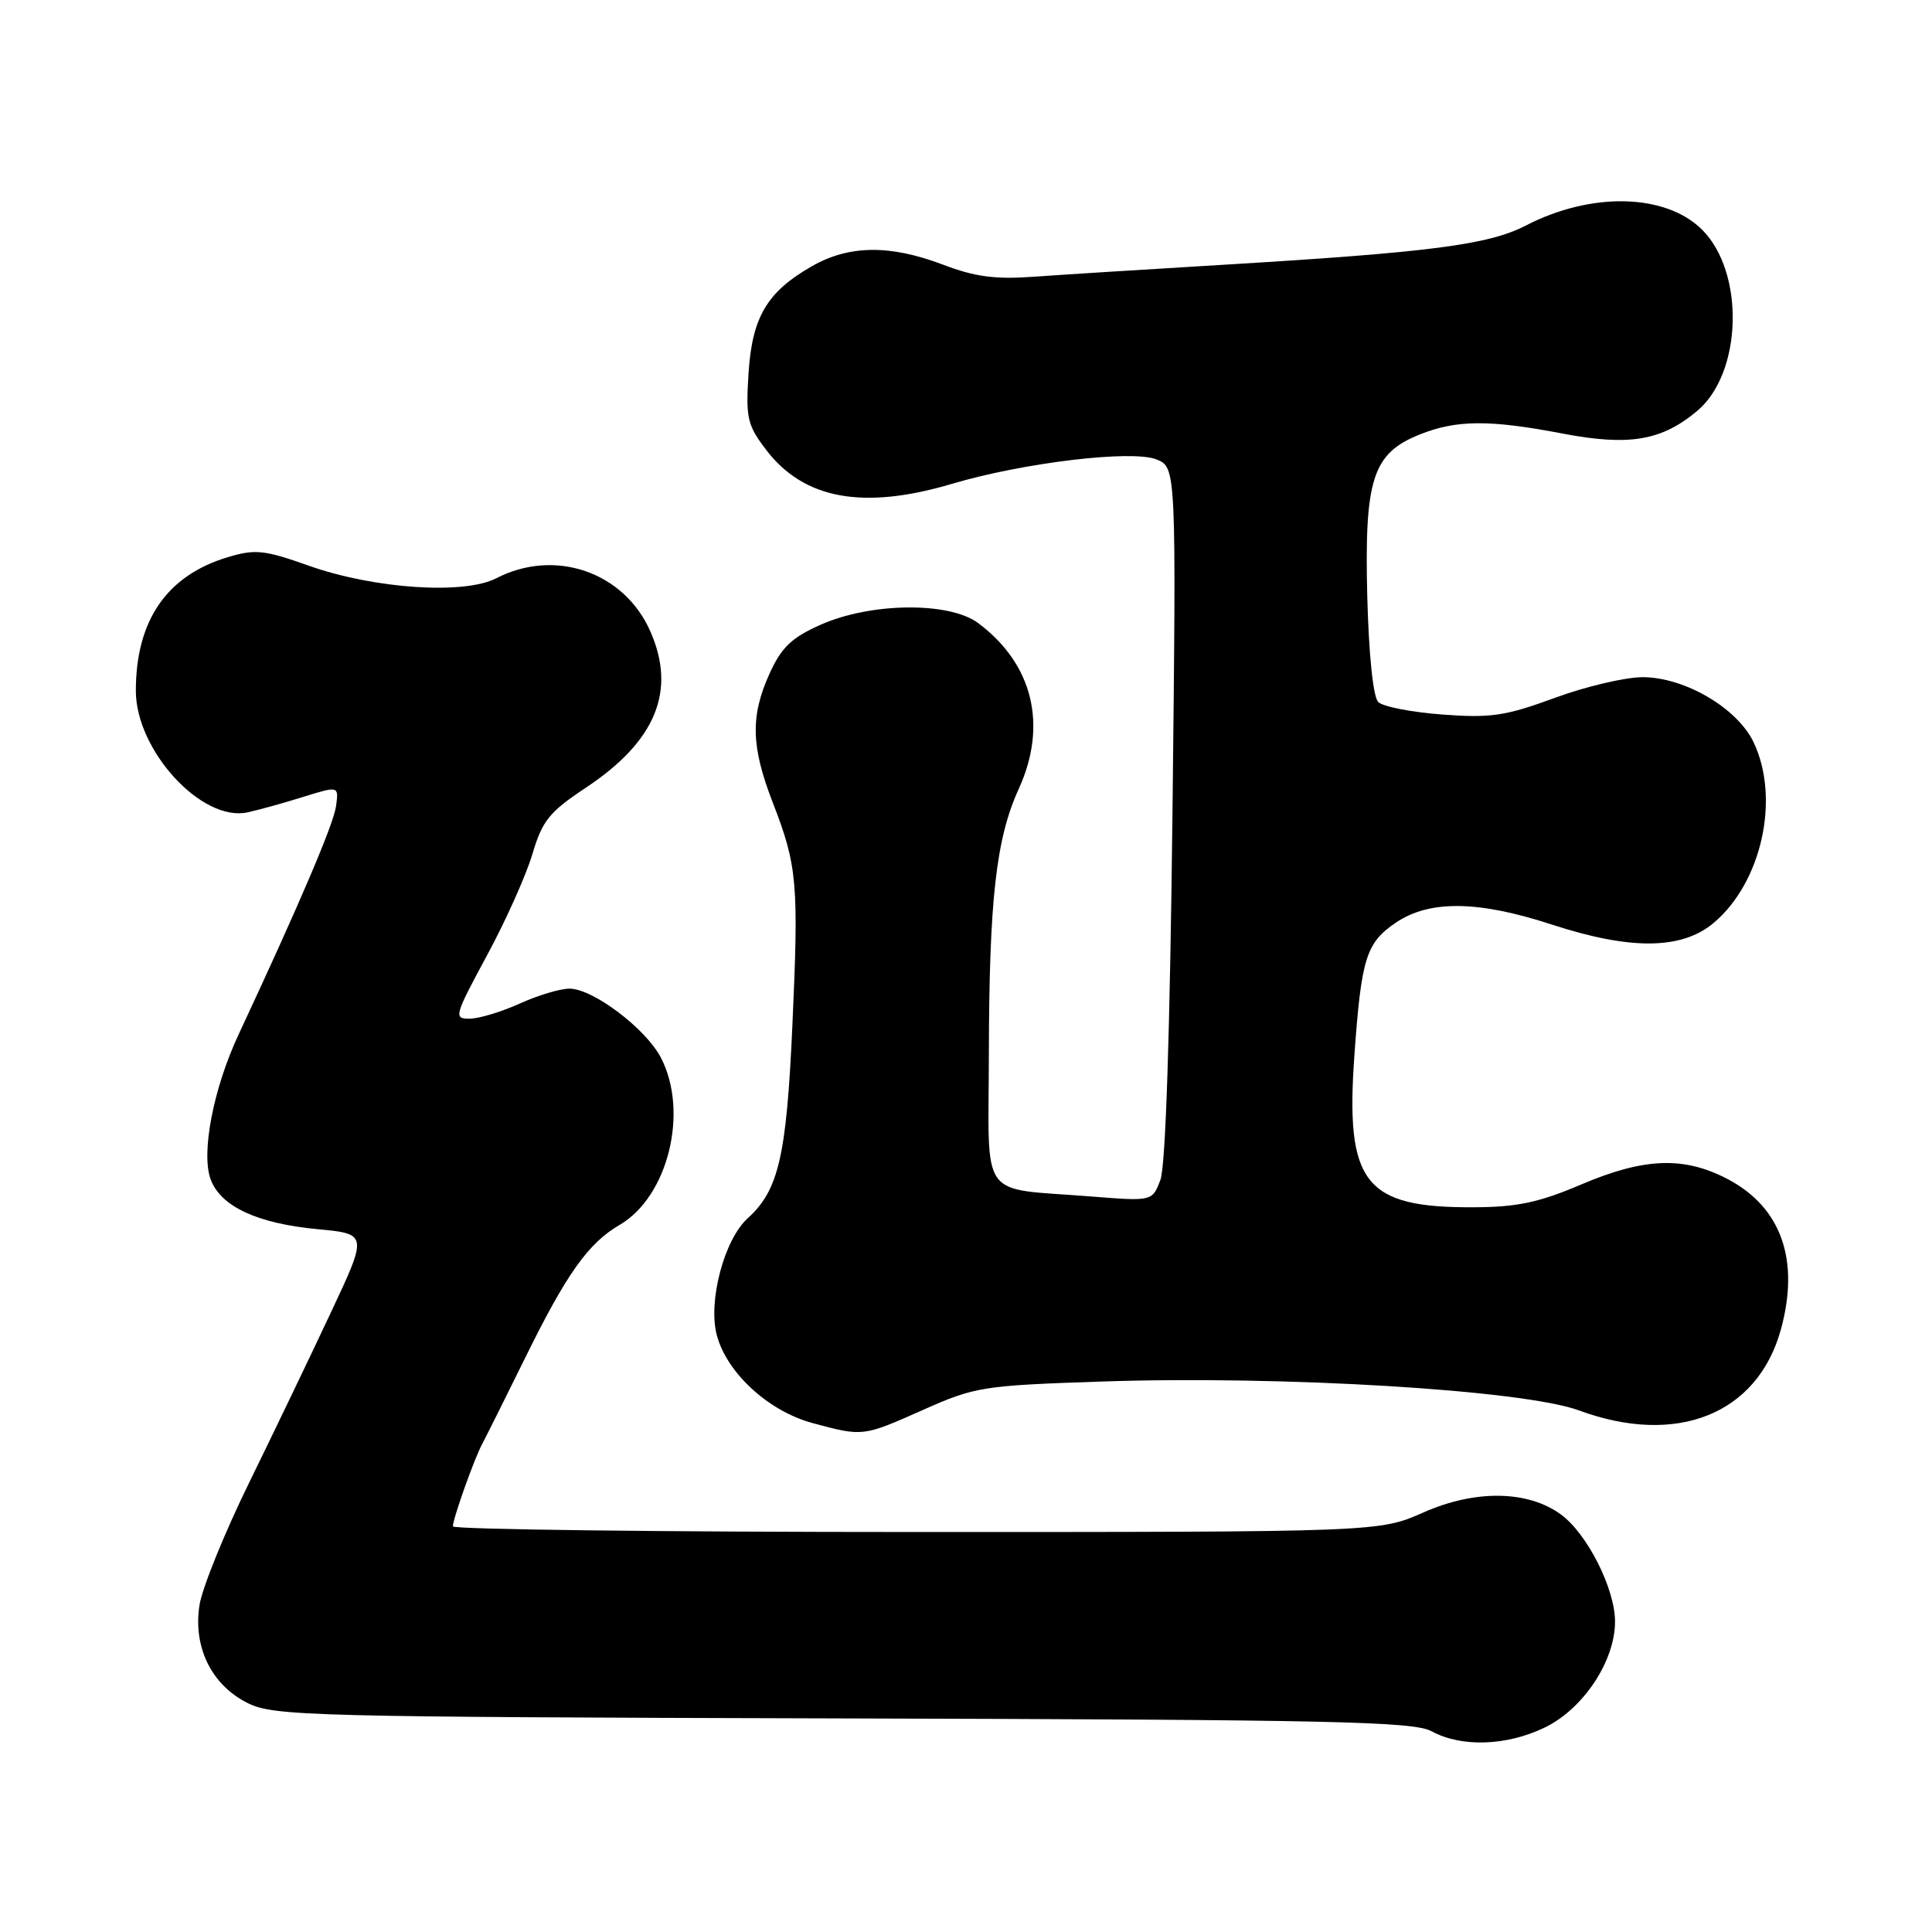 <?xml version="1.0" encoding="UTF-8" standalone="no"?>
<!DOCTYPE svg PUBLIC "-//W3C//DTD SVG 1.1//EN" "http://www.w3.org/Graphics/SVG/1.1/DTD/svg11.dtd" >
<svg xmlns="http://www.w3.org/2000/svg" xmlns:xlink="http://www.w3.org/1999/xlink" version="1.1" viewBox="0 0 256 256">
 <g >
 <path fill="currentColor"
d=" M 204.70 228.90 C 209.80 226.43 214.00 220.10 214.00 214.87 C 214.00 210.51 210.31 203.21 206.82 200.67 C 202.43 197.47 195.48 197.37 188.63 200.40 C 182.75 203.00 182.75 203.00 121.38 203.00 C 87.62 203.00 60.01 202.66 60.01 202.25 C 60.04 201.15 62.85 193.25 63.94 191.24 C 64.45 190.28 66.98 185.22 69.55 180.00 C 75.07 168.77 77.93 164.74 82.11 162.30 C 88.52 158.56 91.30 147.34 87.58 140.16 C 85.59 136.31 78.57 131.00 75.46 131.00 C 74.23 131.00 71.26 131.89 68.86 132.98 C 66.46 134.07 63.49 134.97 62.24 134.98 C 60.09 135.00 60.19 134.64 64.50 126.65 C 66.99 122.06 69.70 116.00 70.54 113.19 C 71.86 108.73 72.78 107.59 77.65 104.36 C 86.91 98.21 89.66 91.53 86.16 83.63 C 82.68 75.77 73.51 72.62 65.77 76.62 C 61.49 78.83 49.59 78.03 40.89 74.95 C 35.01 72.86 33.81 72.74 30.18 73.83 C 22.11 76.25 18.00 82.21 18.00 91.53 C 18.00 99.44 26.74 108.96 32.80 107.64 C 34.29 107.32 37.61 106.40 40.19 105.59 C 44.89 104.13 44.89 104.13 44.53 106.81 C 44.21 109.19 39.69 119.78 31.60 137.11 C 28.25 144.28 26.61 152.85 27.93 156.32 C 29.28 159.88 34.12 162.12 42.05 162.87 C 48.74 163.50 48.74 163.50 43.80 174.00 C 41.09 179.78 36.22 189.91 32.98 196.53 C 29.74 203.14 26.80 210.40 26.44 212.65 C 25.55 218.24 28.02 223.28 32.83 225.67 C 36.28 227.39 41.10 227.51 111.71 227.70 C 176.71 227.87 187.30 228.10 189.71 229.41 C 193.66 231.55 199.65 231.35 204.70 228.90 Z  M 122.33 186.81 C 129.20 183.75 130.20 183.59 146.00 183.06 C 169.93 182.25 201.88 184.18 209.23 186.89 C 222.17 191.66 232.85 187.40 235.96 176.22 C 238.51 167.02 236.06 160.02 228.99 156.27 C 223.16 153.19 217.89 153.38 209.47 156.97 C 203.91 159.34 201.02 159.95 195.22 159.97 C 180.80 160.03 178.26 156.79 179.46 139.90 C 180.38 126.96 181.01 124.92 184.97 122.25 C 189.42 119.24 195.85 119.32 205.60 122.50 C 216.06 125.92 222.84 125.85 227.07 122.29 C 233.44 116.93 235.90 105.82 232.37 98.37 C 230.22 93.84 223.26 89.75 217.69 89.73 C 215.39 89.72 210.12 90.96 206.00 92.48 C 199.49 94.87 197.53 95.16 191.12 94.68 C 187.06 94.38 183.23 93.63 182.62 93.02 C 181.95 92.35 181.37 86.74 181.17 79.02 C 180.78 63.48 181.88 60.07 188.10 57.58 C 192.99 55.62 197.36 55.59 207.11 57.46 C 215.87 59.13 220.19 58.40 224.91 54.43 C 230.86 49.41 231.22 36.13 225.55 30.45 C 220.72 25.63 210.87 25.39 202.17 29.89 C 197.22 32.44 189.59 33.43 162.00 35.09 C 151.82 35.70 140.55 36.41 136.96 36.67 C 131.90 37.04 129.17 36.68 124.96 35.07 C 117.91 32.40 112.51 32.46 107.59 35.27 C 101.62 38.68 99.66 42.01 99.18 49.51 C 98.81 55.39 99.03 56.35 101.52 59.61 C 106.51 66.16 114.40 67.60 126.14 64.11 C 135.58 61.31 149.90 59.59 153.19 60.86 C 155.87 61.90 155.87 61.90 155.36 107.70 C 155.03 136.80 154.45 154.54 153.76 156.34 C 152.68 159.18 152.68 159.18 144.59 158.54 C 129.51 157.34 131.00 159.40 131.03 139.67 C 131.07 119.23 131.98 111.12 134.99 104.53 C 138.85 96.06 136.86 87.97 129.61 82.56 C 125.78 79.71 115.38 79.82 108.72 82.79 C 104.91 84.48 103.55 85.78 101.99 89.21 C 99.41 94.89 99.51 98.89 102.39 106.33 C 105.65 114.73 105.85 117.02 104.99 136.00 C 104.21 153.23 103.16 157.74 99.07 161.43 C 95.95 164.26 93.78 172.48 94.99 176.95 C 96.34 181.96 101.85 187.00 107.69 188.57 C 114.37 190.37 114.32 190.37 122.33 186.81 Z "/>
</g>
</svg>